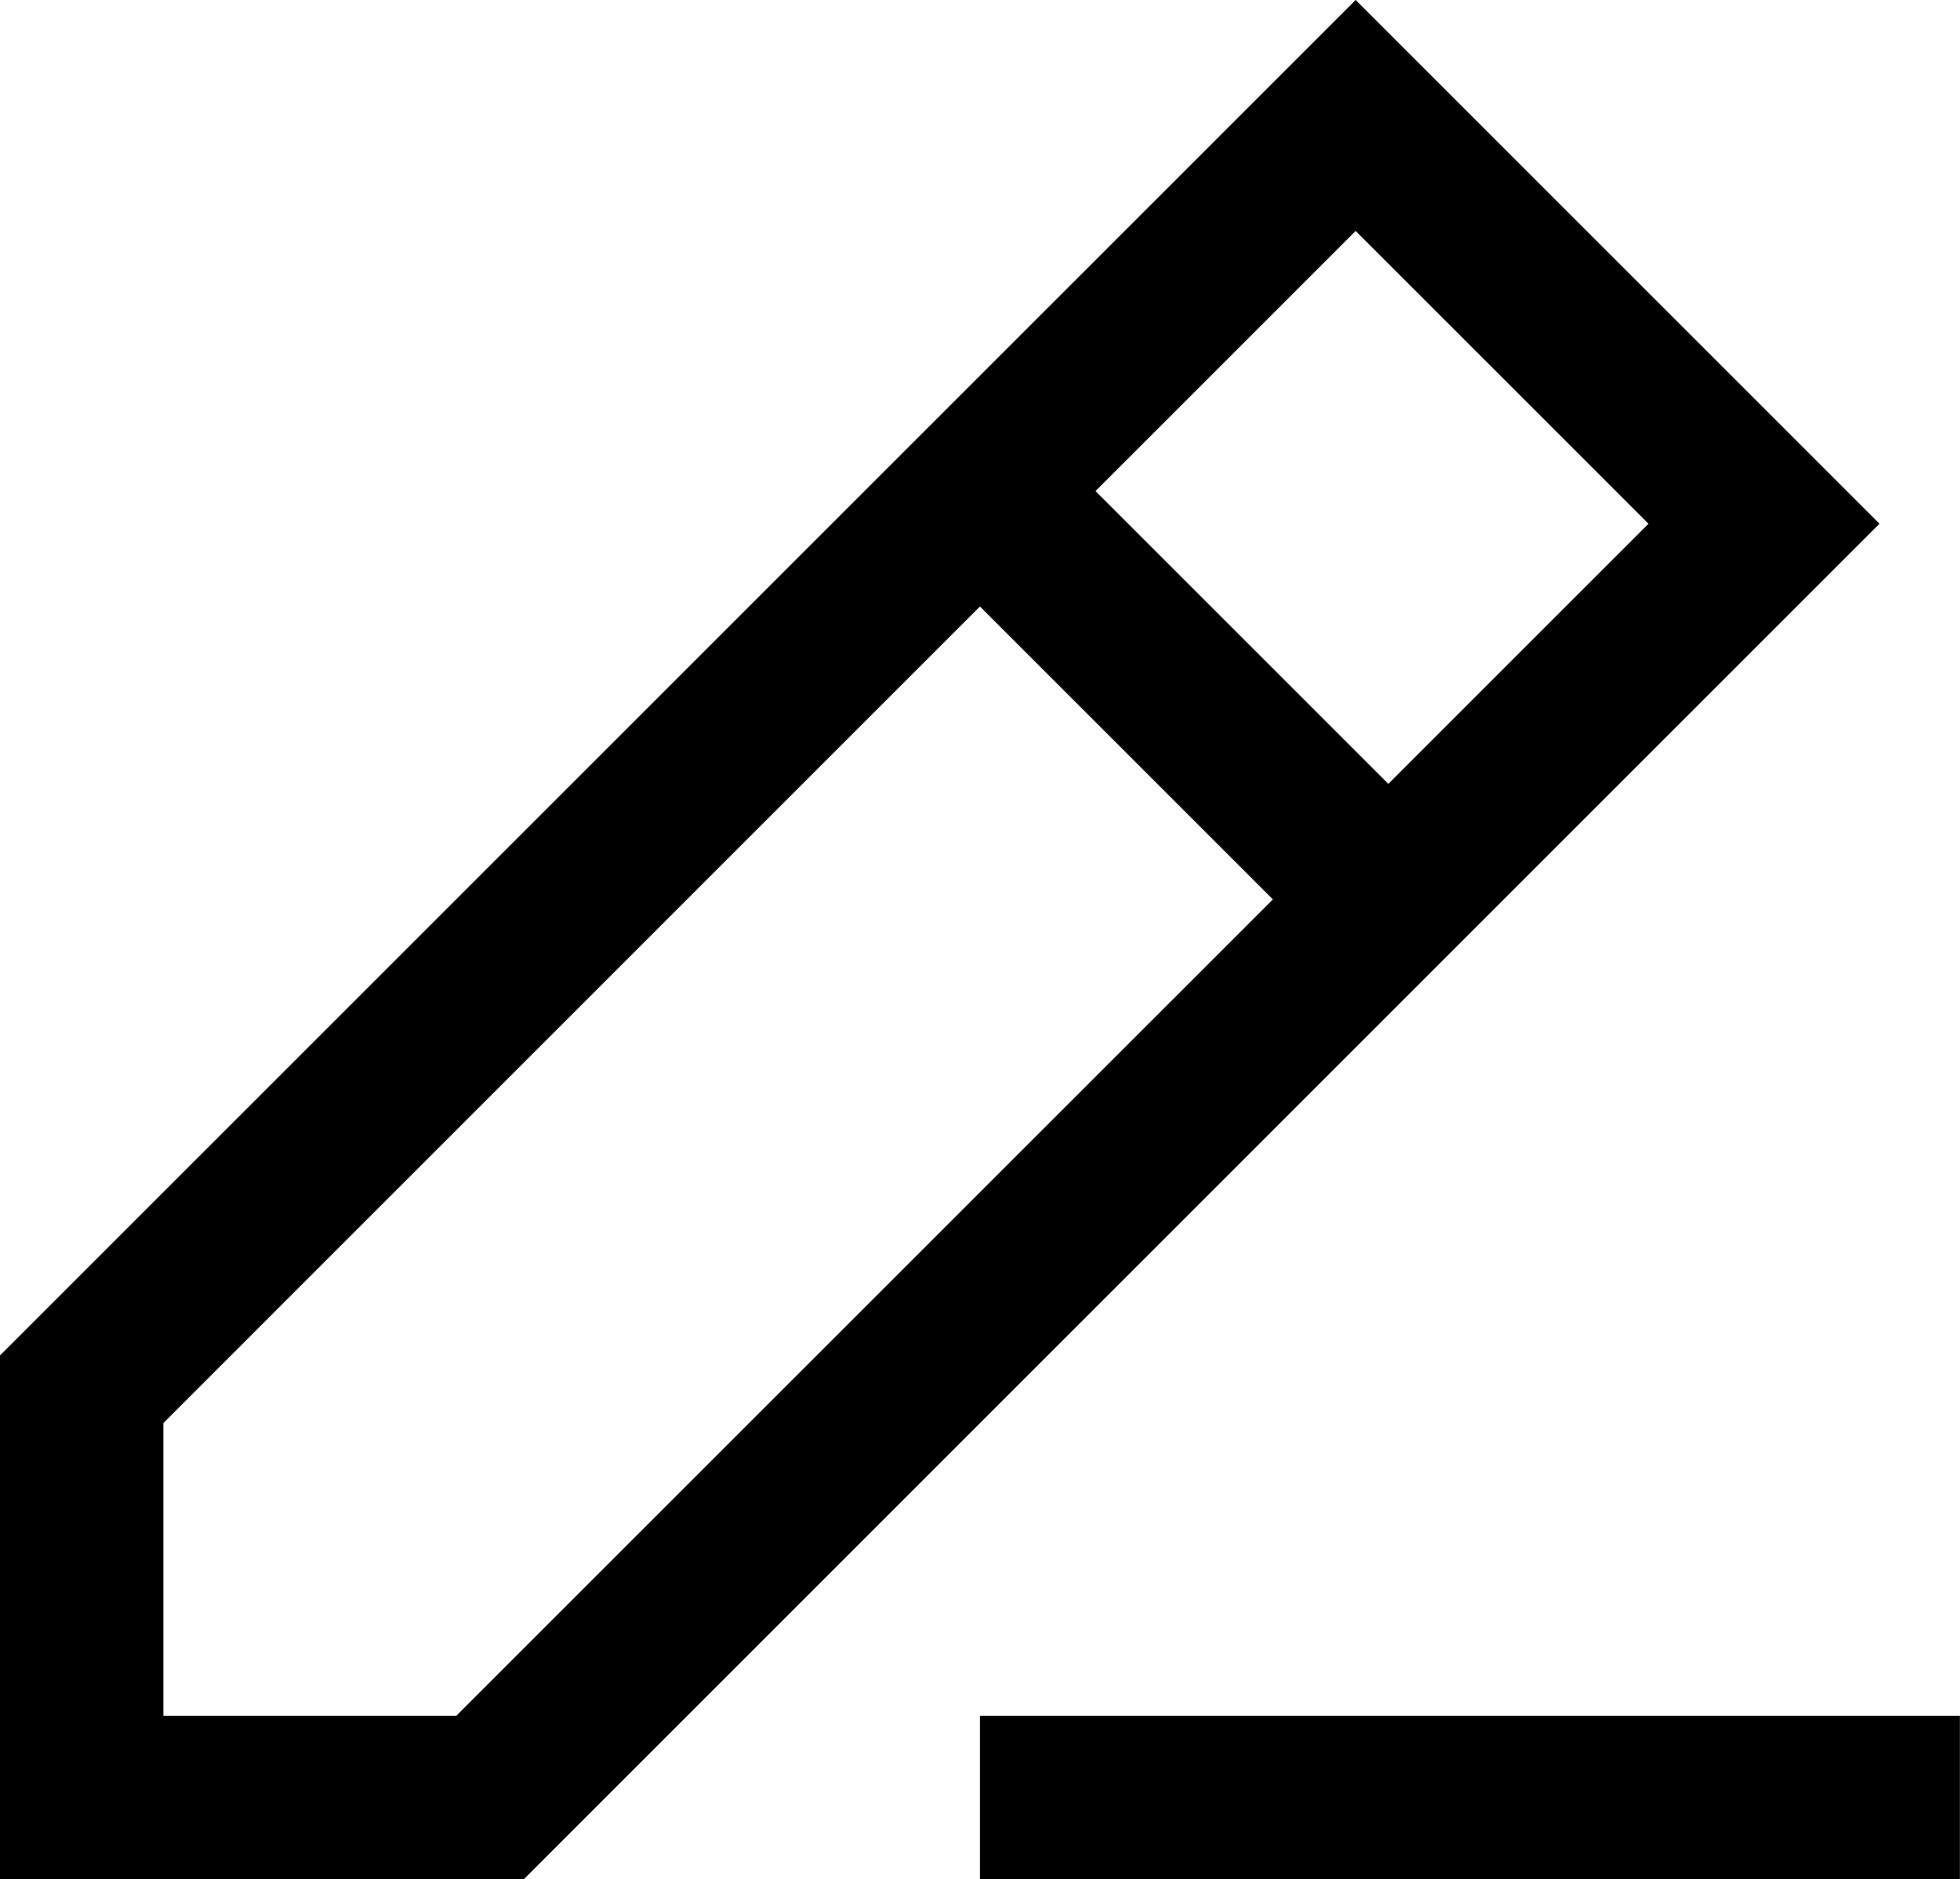 <svg xmlns="http://www.w3.org/2000/svg" width="17.743" height="17.014" viewBox="0 0 17.743 17.014">
  <path id="Path_322" data-name="Path 322" d="M9.542,17H4.8V12.258L17.072-.014l4.742,4.742Zm7.826-9.917,2.355-2.355L17.072,2.077,14.717,4.432ZM16.323,8.129h0L13.671,5.477,6.279,12.87v2.651H8.93ZM13.671,17V15.521h8.871V17Z" transform="translate(-4.8 0.014)"/>
</svg>
